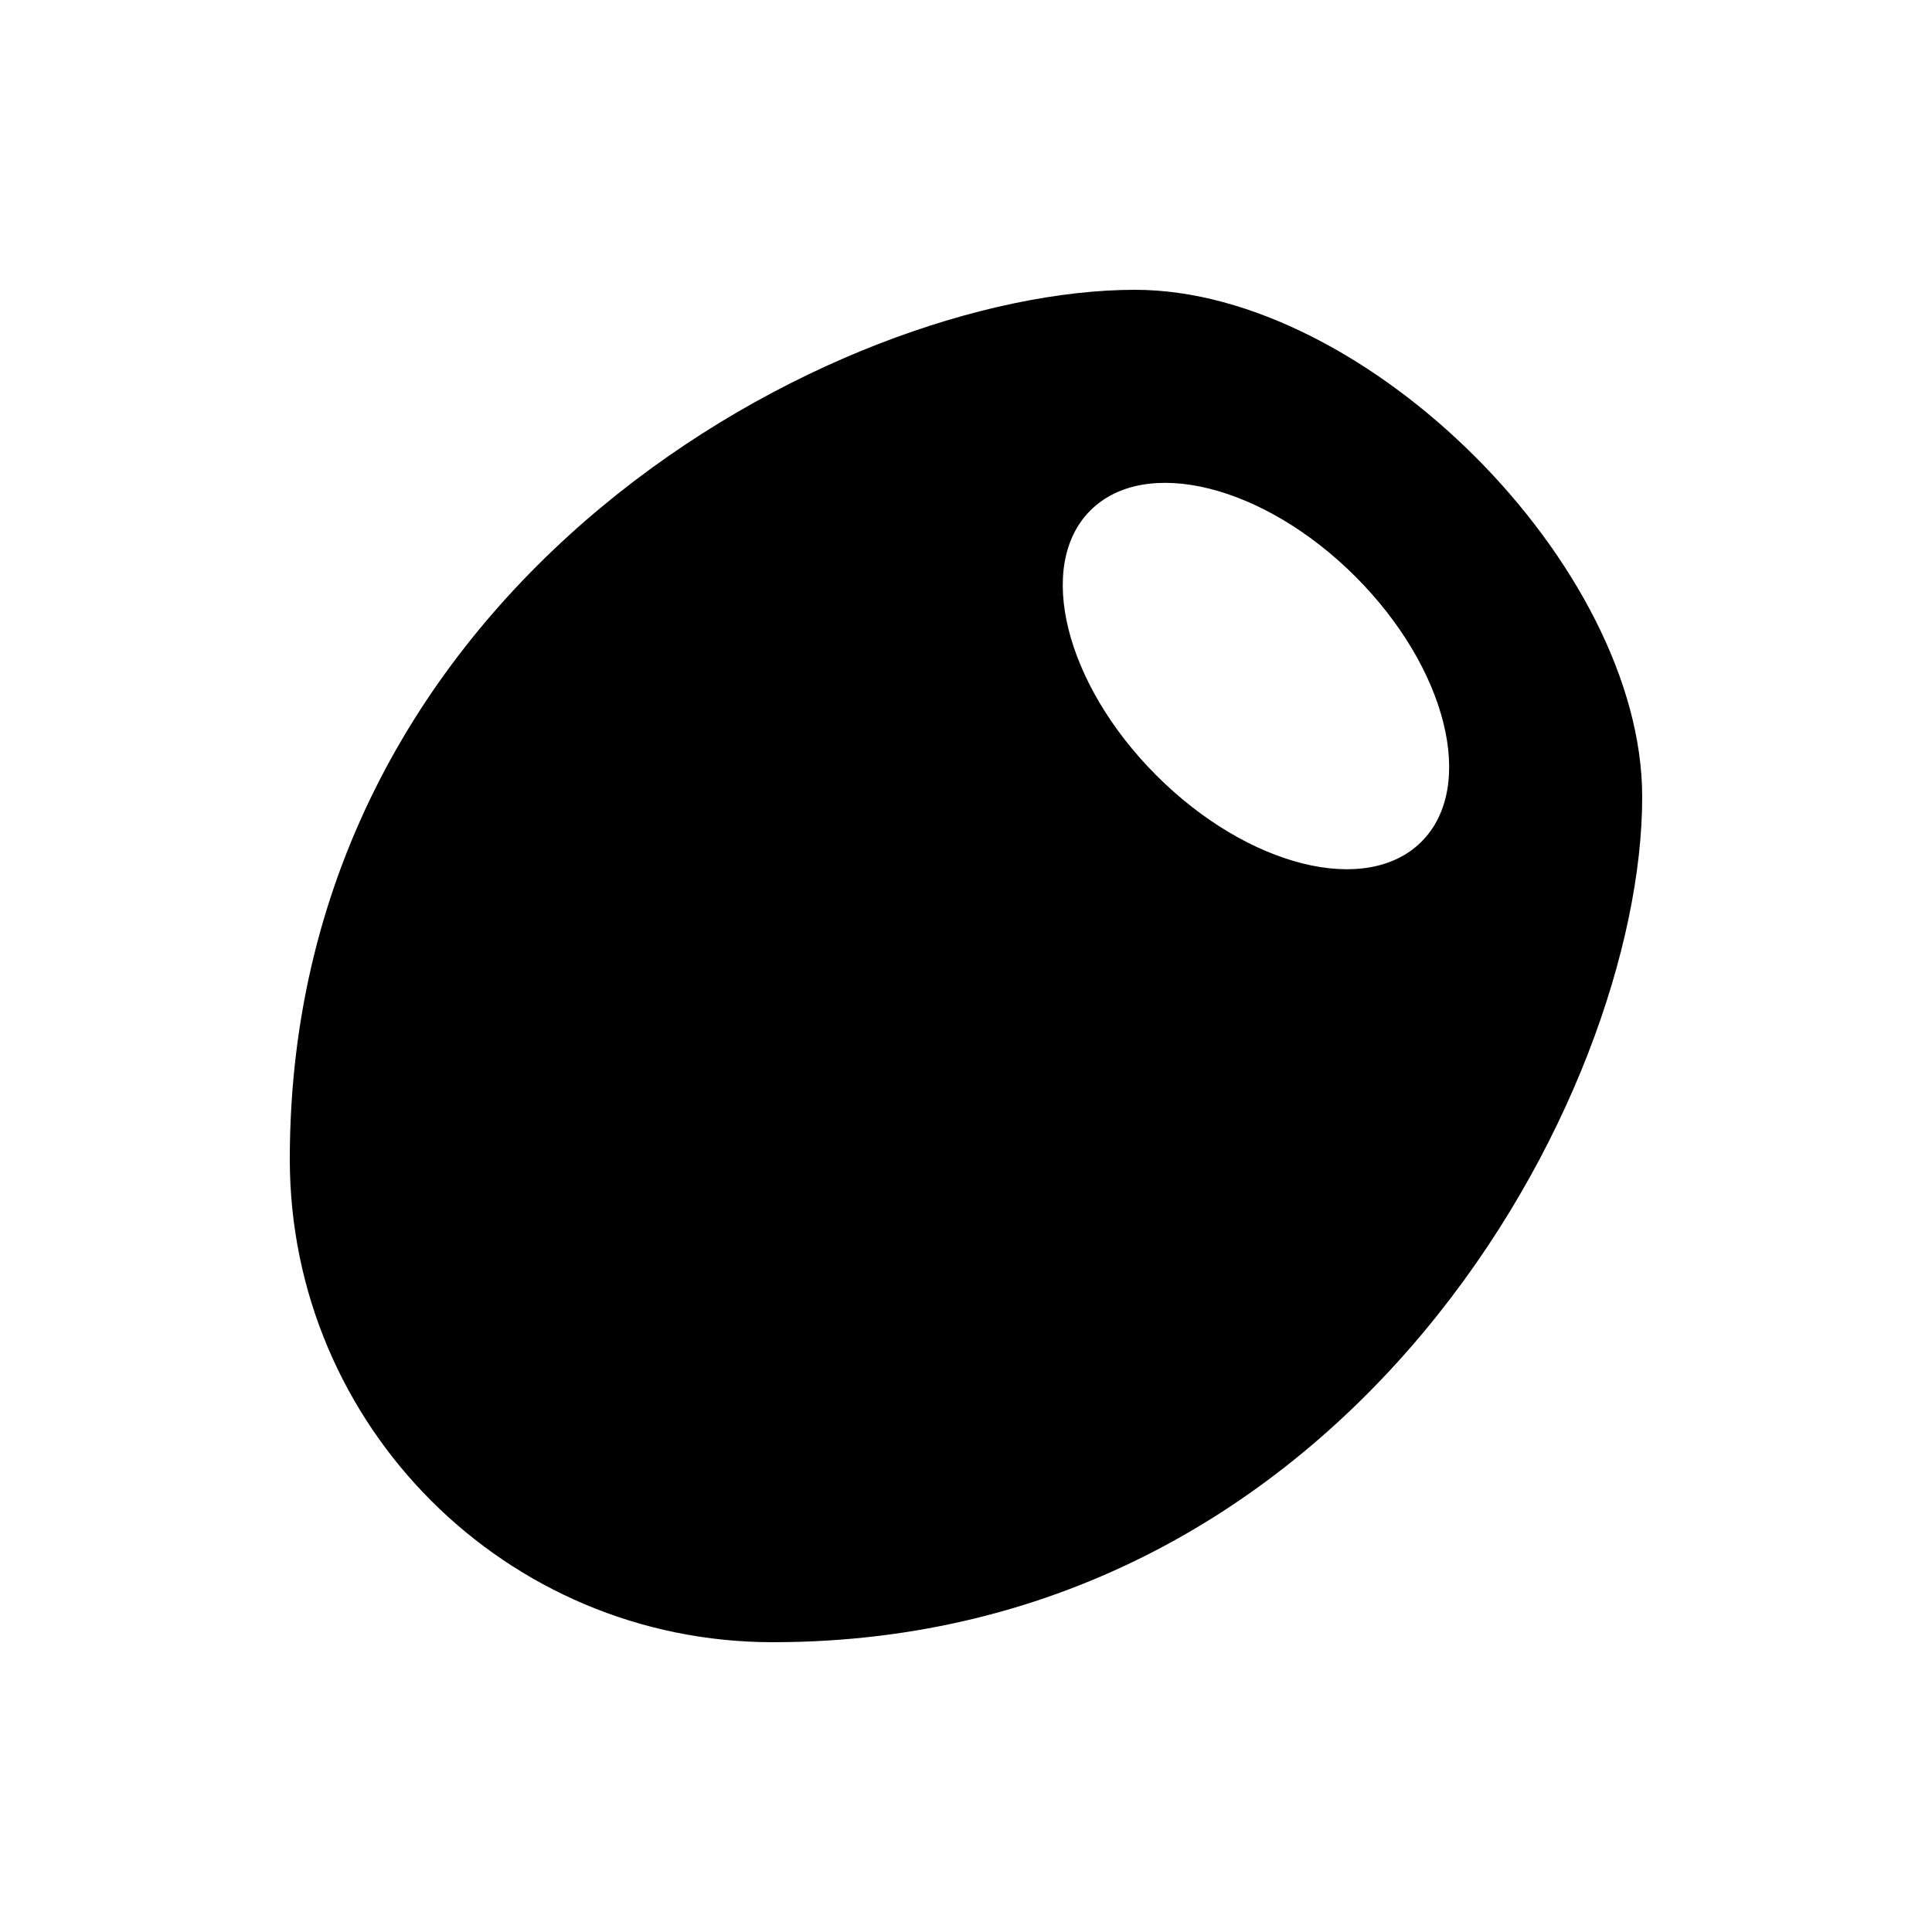 <svg xmlns="http://www.w3.org/2000/svg" viewBox="0 0 640 640"><!--! Font Awesome Pro 7.0.0 by @fontawesome - https://fontawesome.com License - https://fontawesome.com/license (Commercial License) Copyright 2025 Fonticons, Inc. --><path fill="currentColor" d="M256 544C167.6 544 96 472.4 96 384C96 192 277.9 96 376 96C452.5 96 544 187.5 544 264C544 362.1 448 544 256 544zM383.1 256.9C413.4 287.2 452.7 297 470.9 278.8C489.1 260.6 479.3 221.3 449 191C418.7 160.7 379.4 150.9 361.2 169.1C343 187.3 352.8 226.6 383.1 256.9z"/></svg>